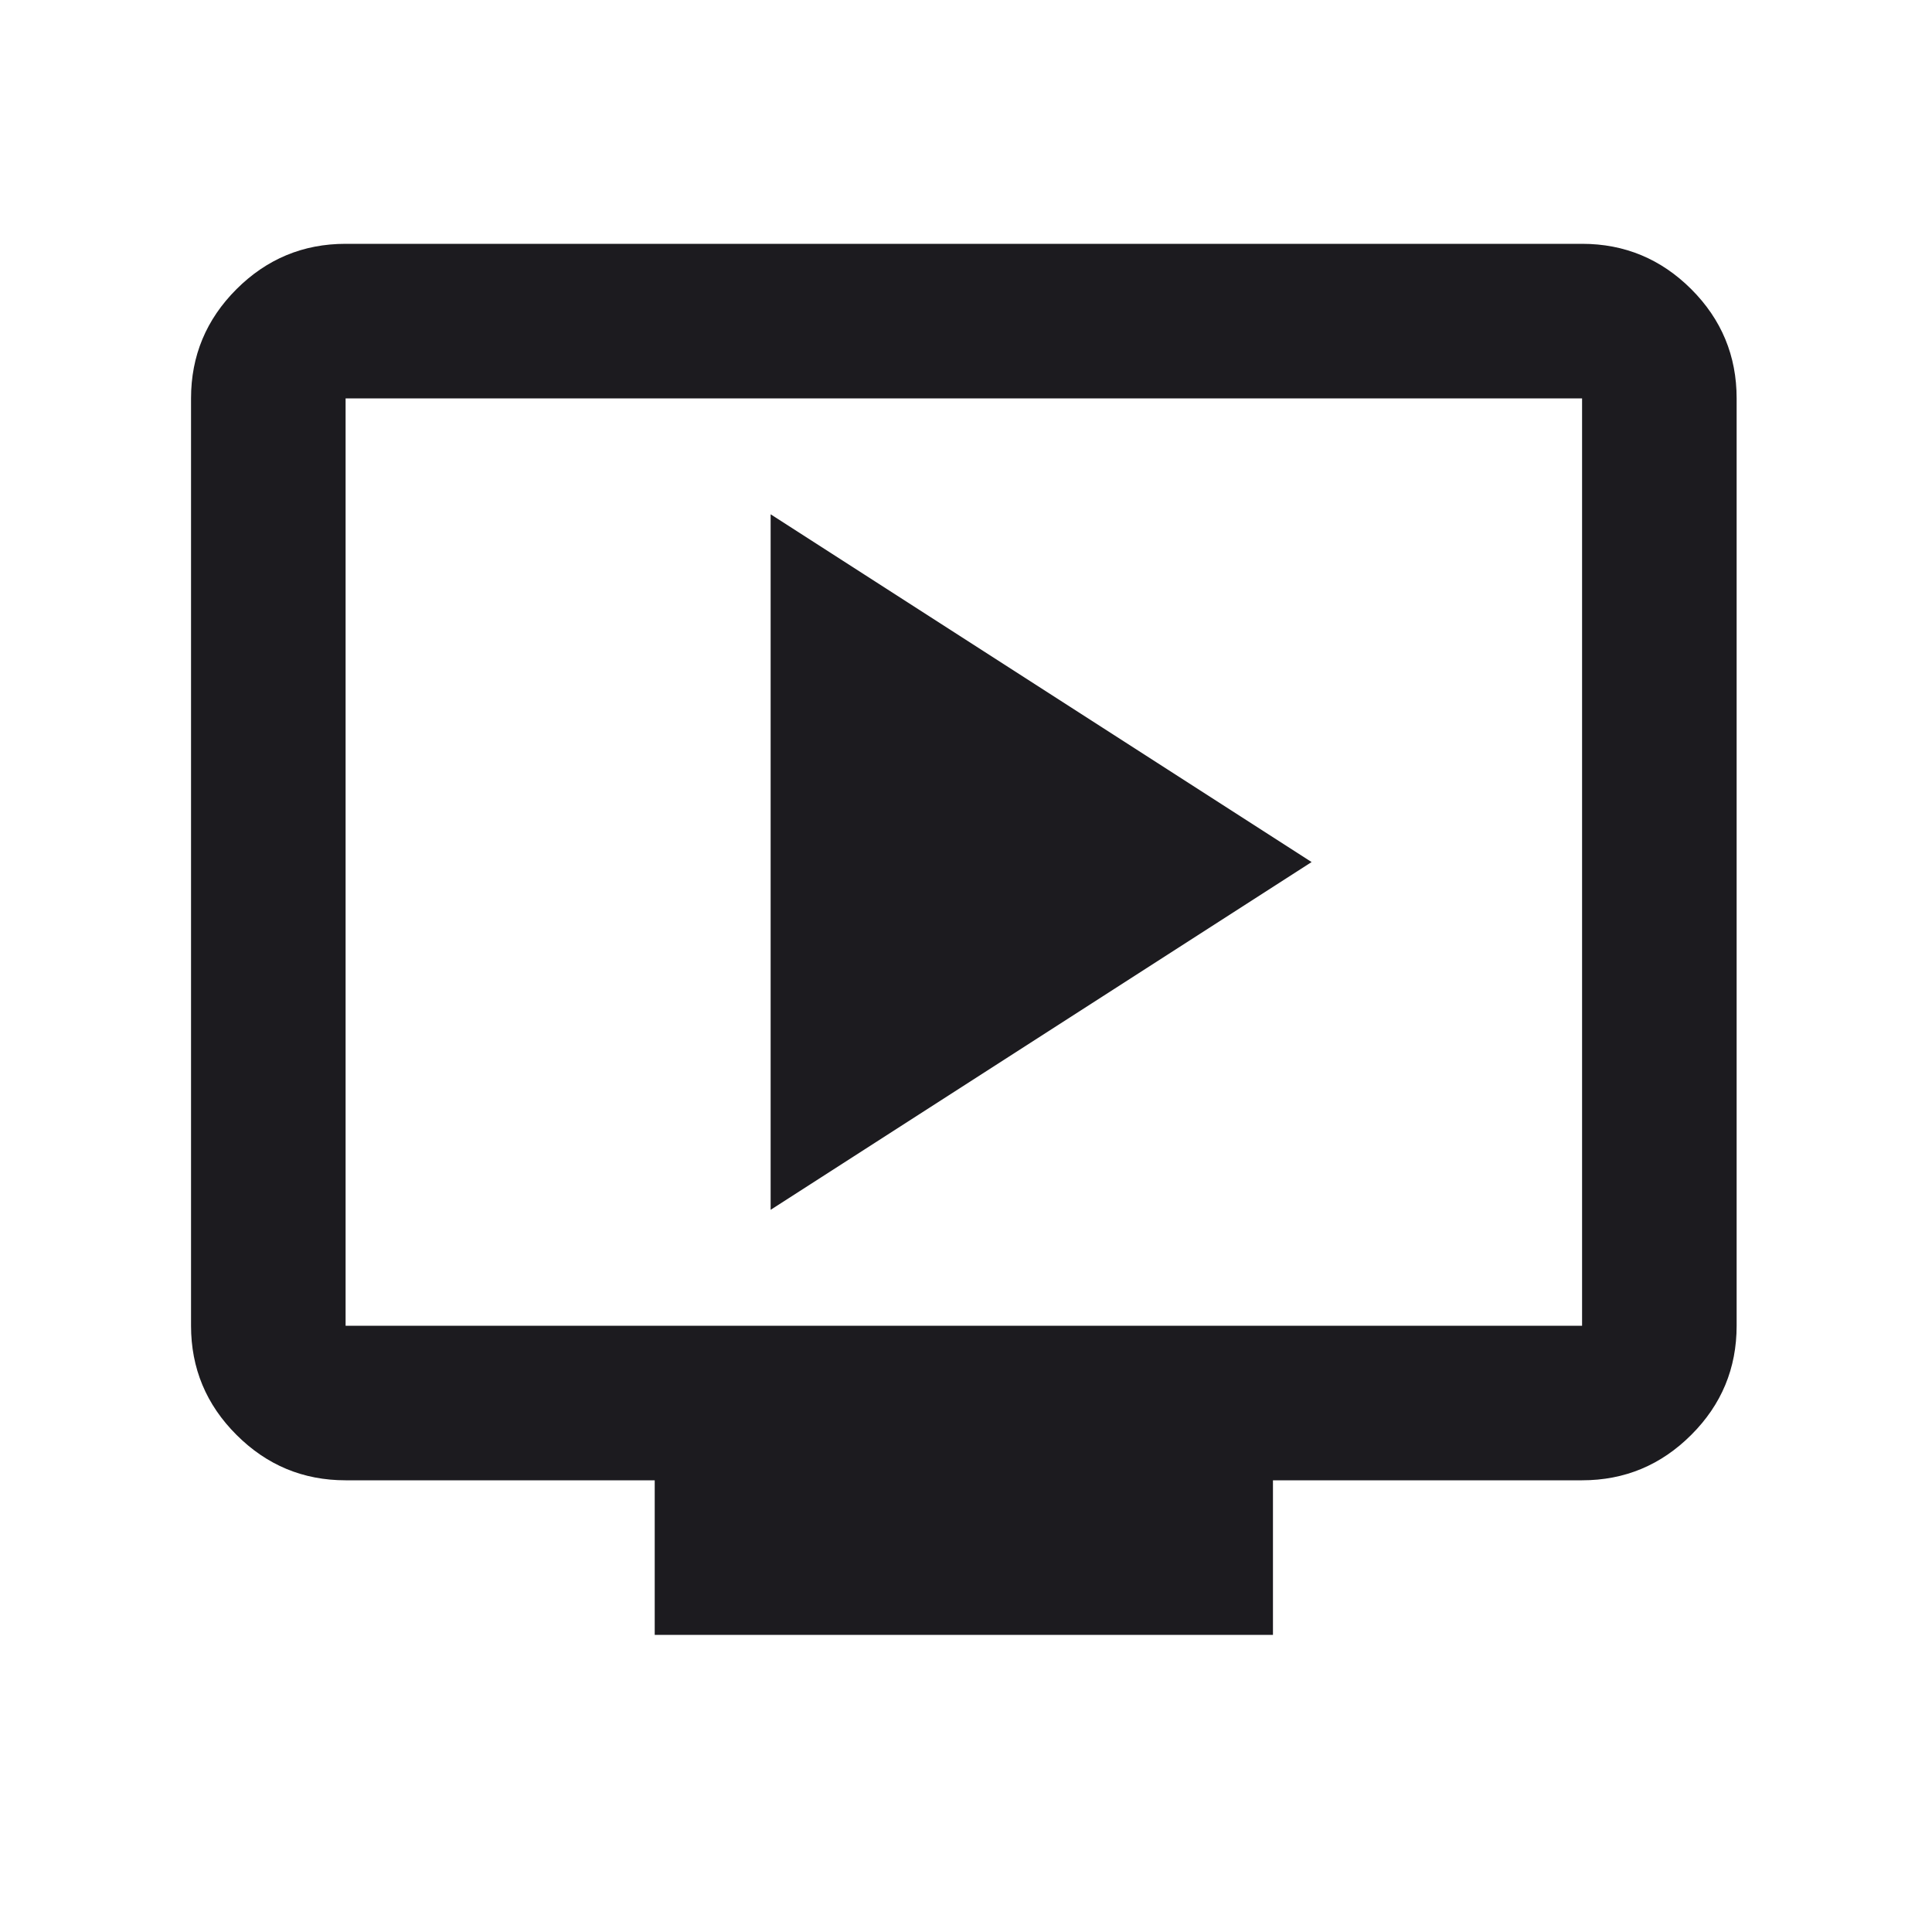 <svg width="25" height="25" viewBox="0 0 25 25" fill="none" xmlns="http://www.w3.org/2000/svg">
<mask id="mask0_160_7" style="mask-type:alpha" maskUnits="userSpaceOnUse" x="0" y="0" width="25" height="25">
<rect x="0.472" y="0.155" width="24" height="24" fill="#D9D9D9"/>
</mask>
<g mask="url(#mask0_160_7)">
<path d="M9.972 15.655L16.972 11.155L9.972 6.655V15.655ZM8.472 21.155V19.155H4.472C3.922 19.155 3.452 18.959 3.06 18.567C2.668 18.176 2.472 17.705 2.472 17.155V5.155C2.472 4.605 2.668 4.134 3.06 3.742C3.452 3.351 3.922 3.155 4.472 3.155H20.472C21.022 3.155 21.493 3.351 21.885 3.742C22.277 4.134 22.472 4.605 22.472 5.155V17.155C22.472 17.705 22.277 18.176 21.885 18.567C21.493 18.959 21.022 19.155 20.472 19.155H16.472V21.155H8.472ZM4.472 17.155H20.472V5.155H4.472V17.155Z" fill="#1C1B1F"/>
</g>
</svg>
